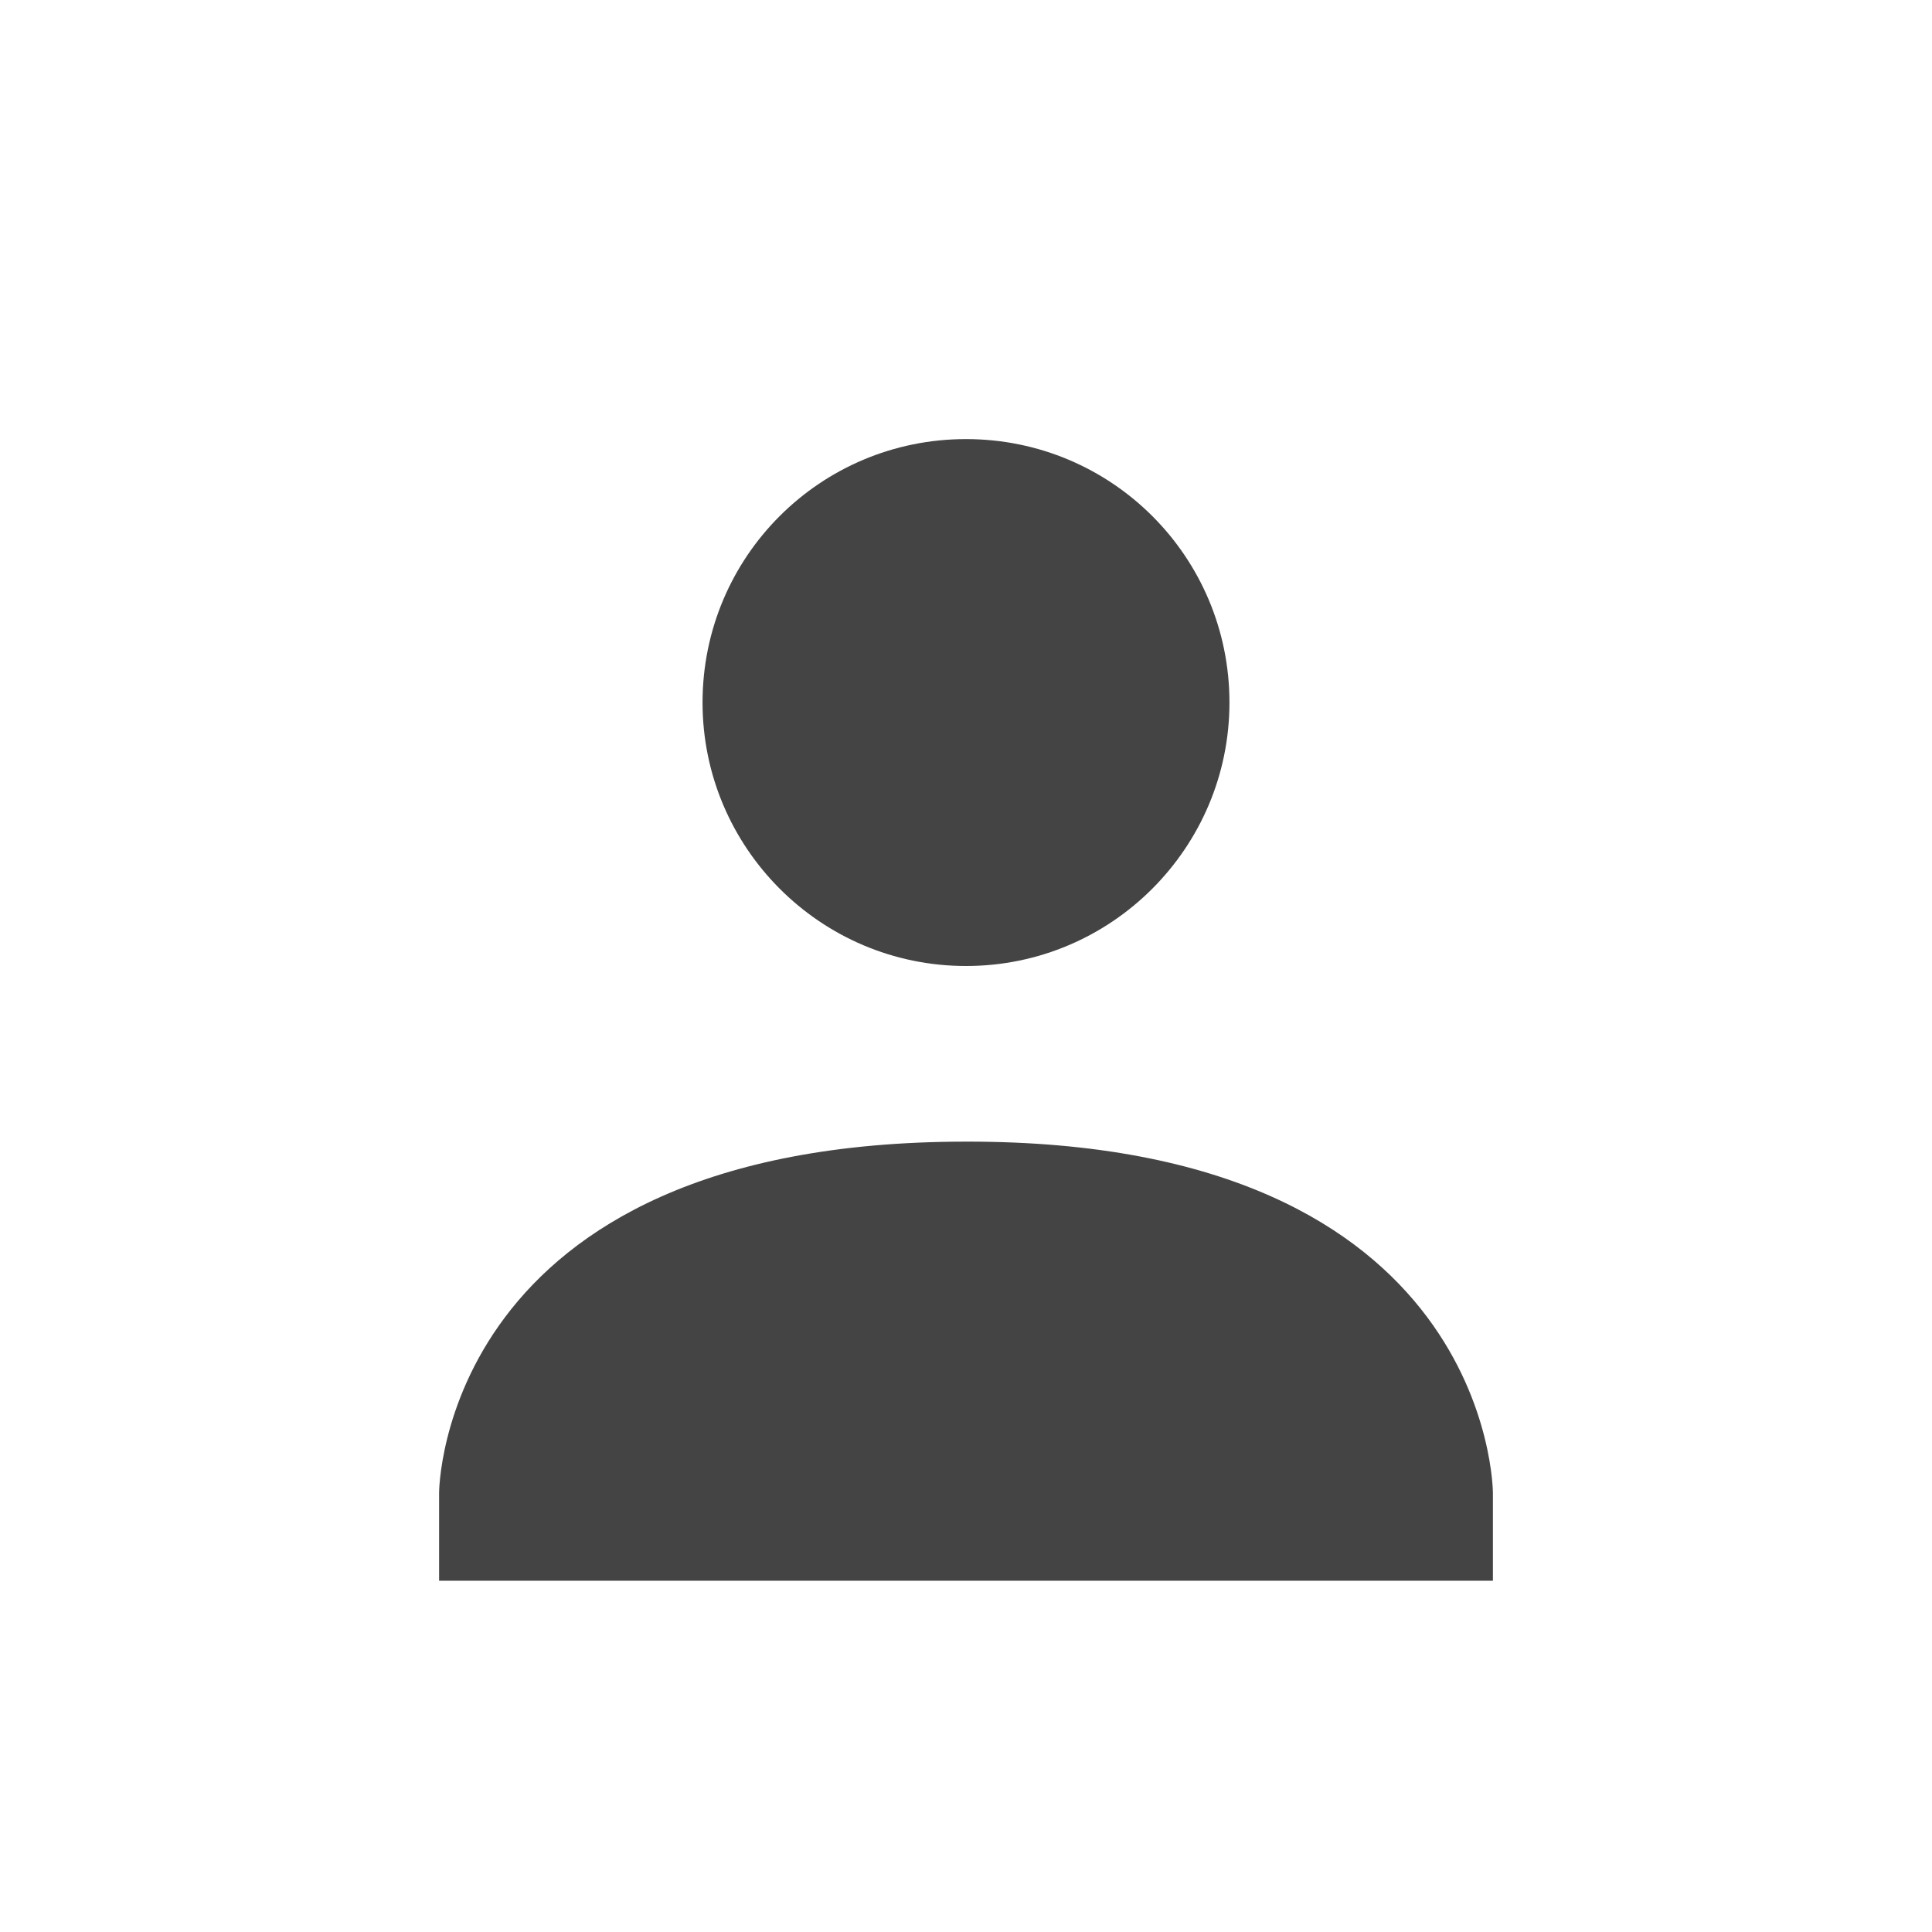 <svg height="22" width="22" xmlns="http://www.w3.org/2000/svg">
  <path d="m8 8c1.66 0 3 1.34 3 3 0 1.65-1.34 3-3 3s-3-1.35-3-3c0-1.66 1.34-3 3-3zm0 8c6-.01 6 4 6 4v1h-12v-1s0-4 6-4z" fill="#444" transform="translate(3 -3)"/>
</svg>
